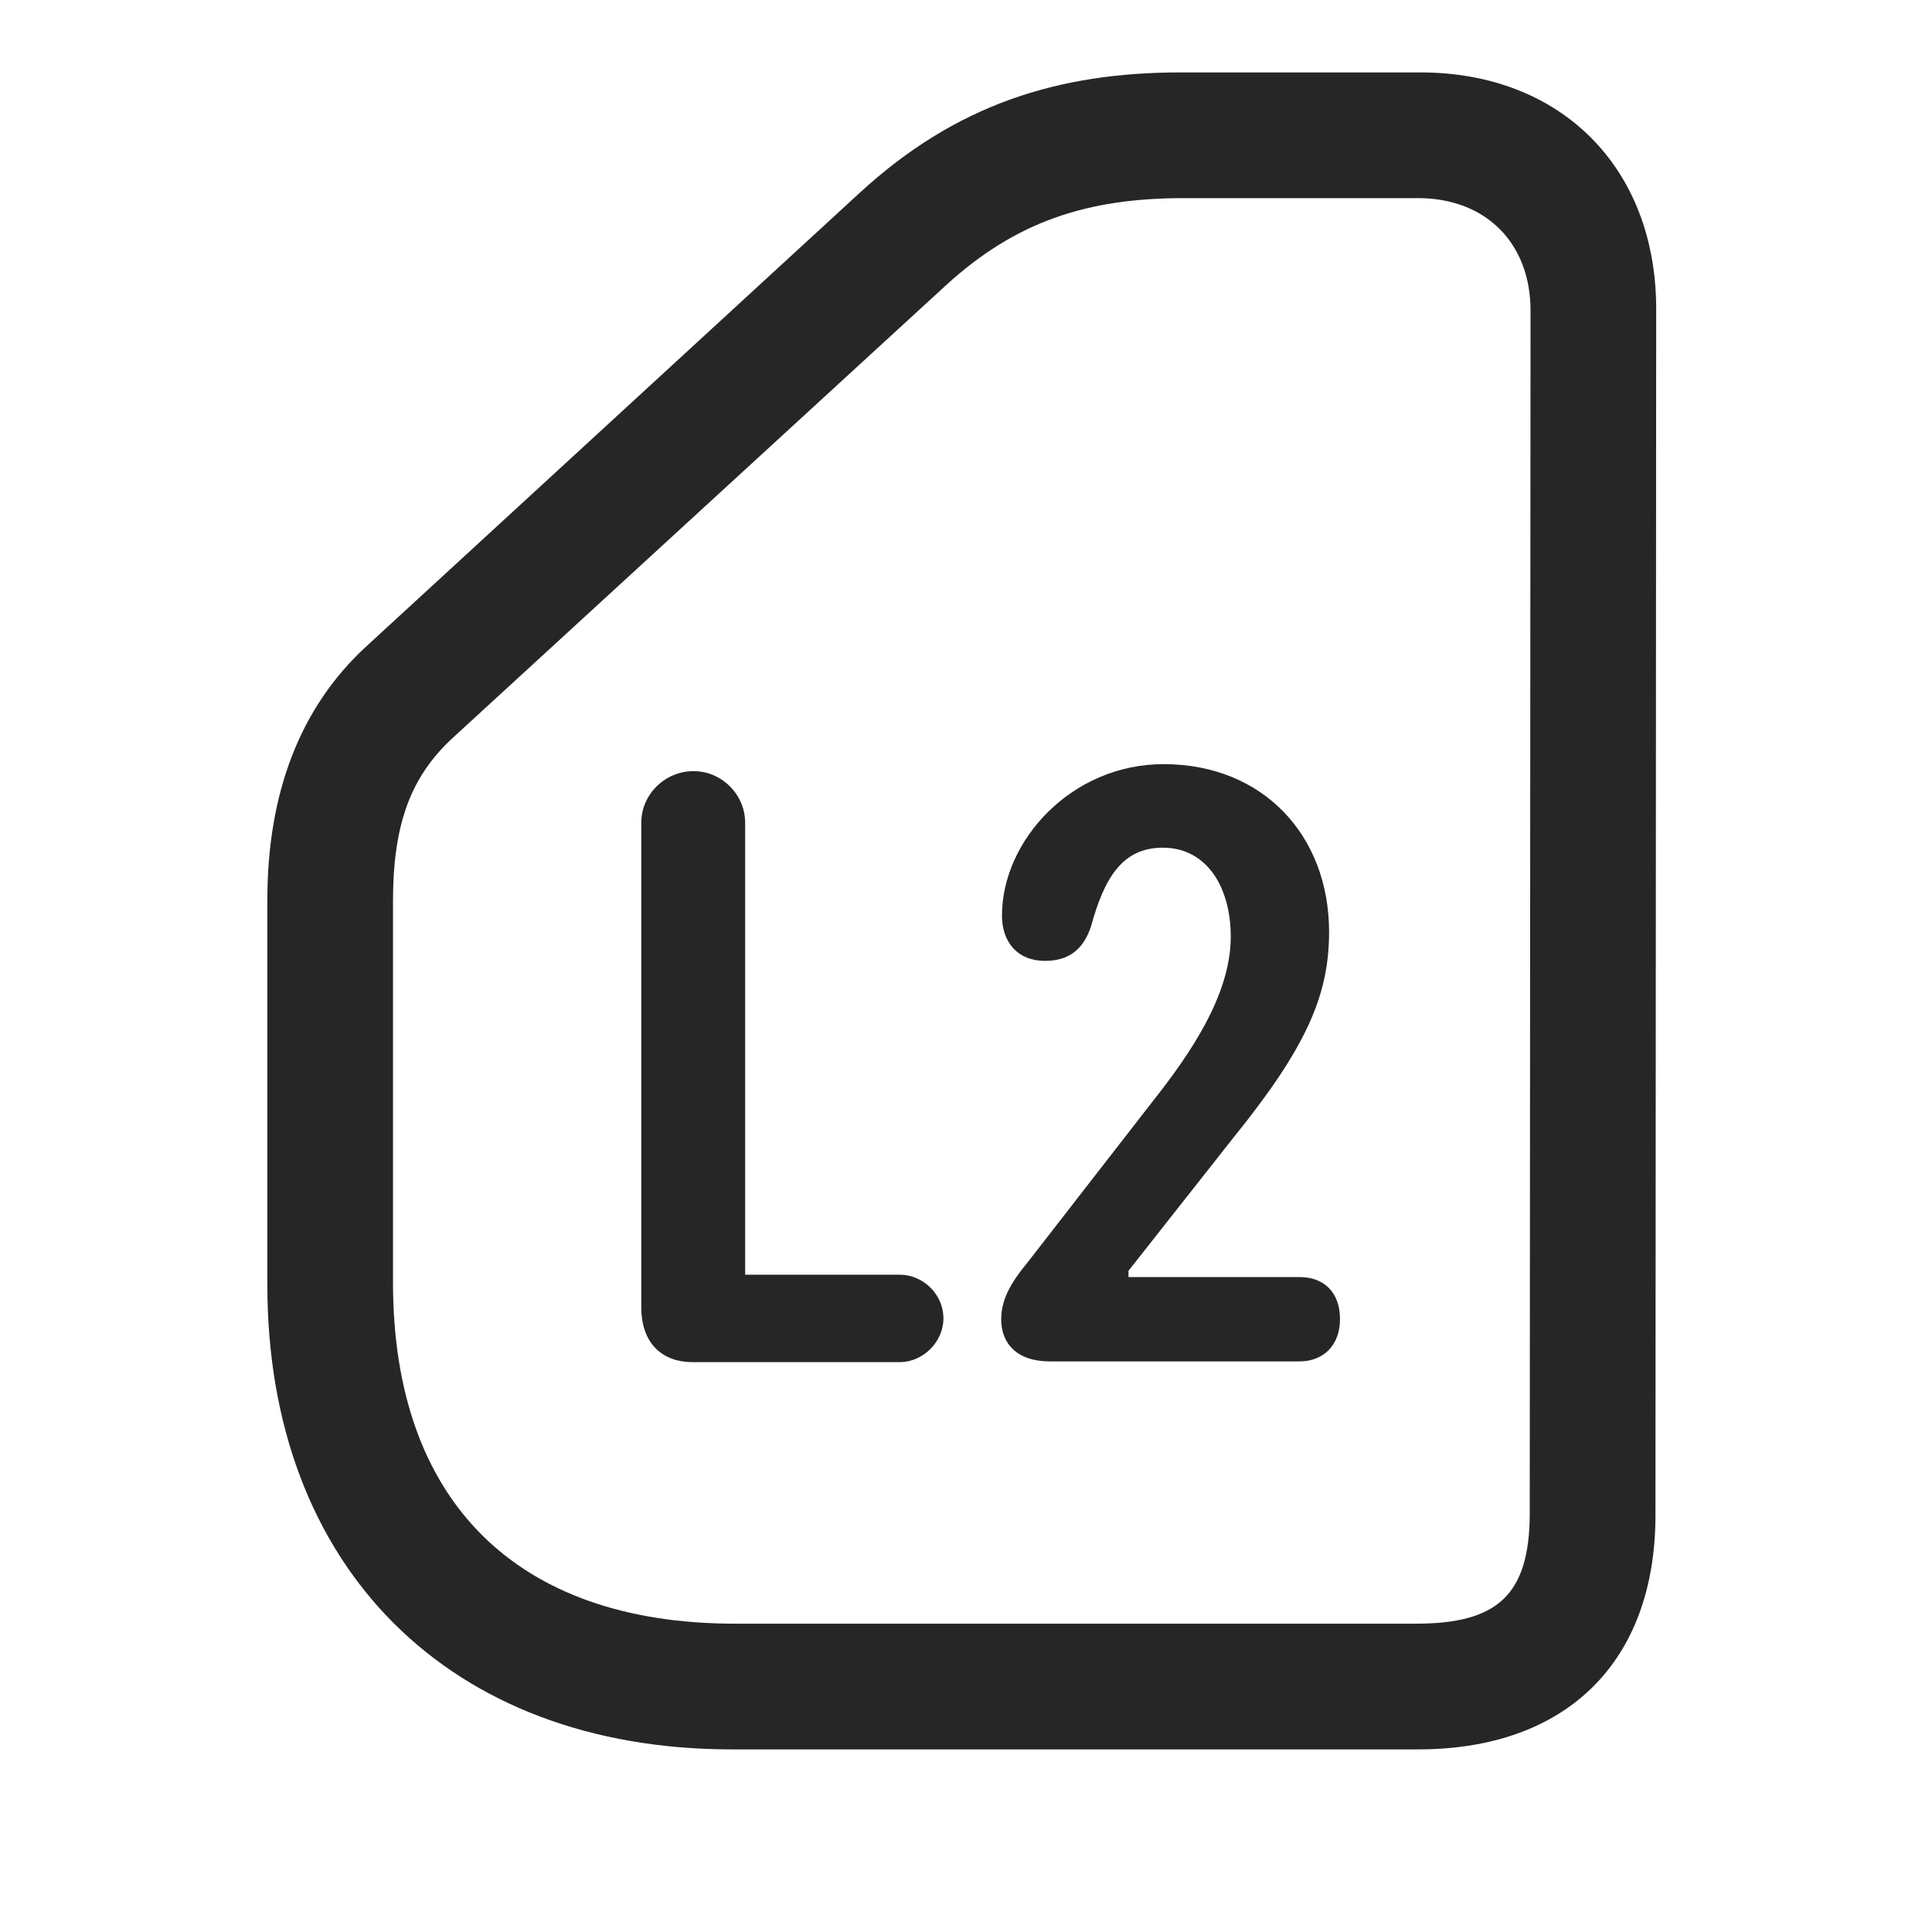 <svg width="29" height="29" viewBox="0 0 29 29" fill="currentColor" xmlns="http://www.w3.org/2000/svg">
<g clip-path="url(#clip0_2207_36863)">
<path d="M10.985 26.259H21.286C23.513 26.259 24.849 24.946 24.849 22.743L24.86 4.638C24.86 2.517 23.431 1.087 21.321 1.087H17.724C15.884 1.087 14.349 1.567 12.907 2.892L5.501 9.7C4.505 10.614 4.013 11.903 4.013 13.509V19.286C4.013 23.528 6.743 26.259 10.985 26.259ZM11.032 24.372C7.751 24.372 5.899 22.532 5.899 19.251V13.532C5.899 12.36 6.169 11.646 6.813 11.06L14.208 4.274C15.251 3.325 16.317 2.974 17.77 2.974H21.286C22.306 2.974 22.974 3.653 22.974 4.661L22.962 22.708C22.962 23.95 22.47 24.372 21.251 24.372H11.032Z" fill="currentColor" fill-opacity="0.85"/>
<path d="M10.399 20.446H13.505C13.856 20.446 14.161 20.142 14.161 19.79C14.161 19.427 13.856 19.134 13.505 19.134H11.185V12.349C11.185 11.927 10.833 11.575 10.411 11.575C9.978 11.575 9.626 11.927 9.626 12.349V19.626C9.626 20.13 9.907 20.446 10.399 20.446ZM15.755 20.435H19.505C19.88 20.435 20.114 20.177 20.114 19.802C20.114 19.392 19.868 19.169 19.505 19.169H16.939V19.075L18.509 17.083C19.599 15.735 19.95 14.95 19.95 13.989C19.95 12.536 18.954 11.47 17.466 11.47C16.083 11.47 15.04 12.618 15.04 13.743C15.04 14.142 15.274 14.423 15.685 14.423C16.036 14.423 16.259 14.259 16.376 13.907C16.575 13.181 16.845 12.724 17.454 12.724C18.11 12.724 18.474 13.31 18.474 14.06C18.474 14.927 17.876 15.806 17.302 16.532L15.427 18.946C15.227 19.192 15.028 19.462 15.028 19.802C15.028 20.165 15.263 20.435 15.755 20.435Z" fill="currentColor" fill-opacity="0.85"/>
</g>
<defs>
<clipPath id="clip0_2207_36863">
<rect width="20.848" height="25.184" fill="currentColor" transform="translate(4.013 1.087)"/>
</clipPath>
</defs>
</svg>
